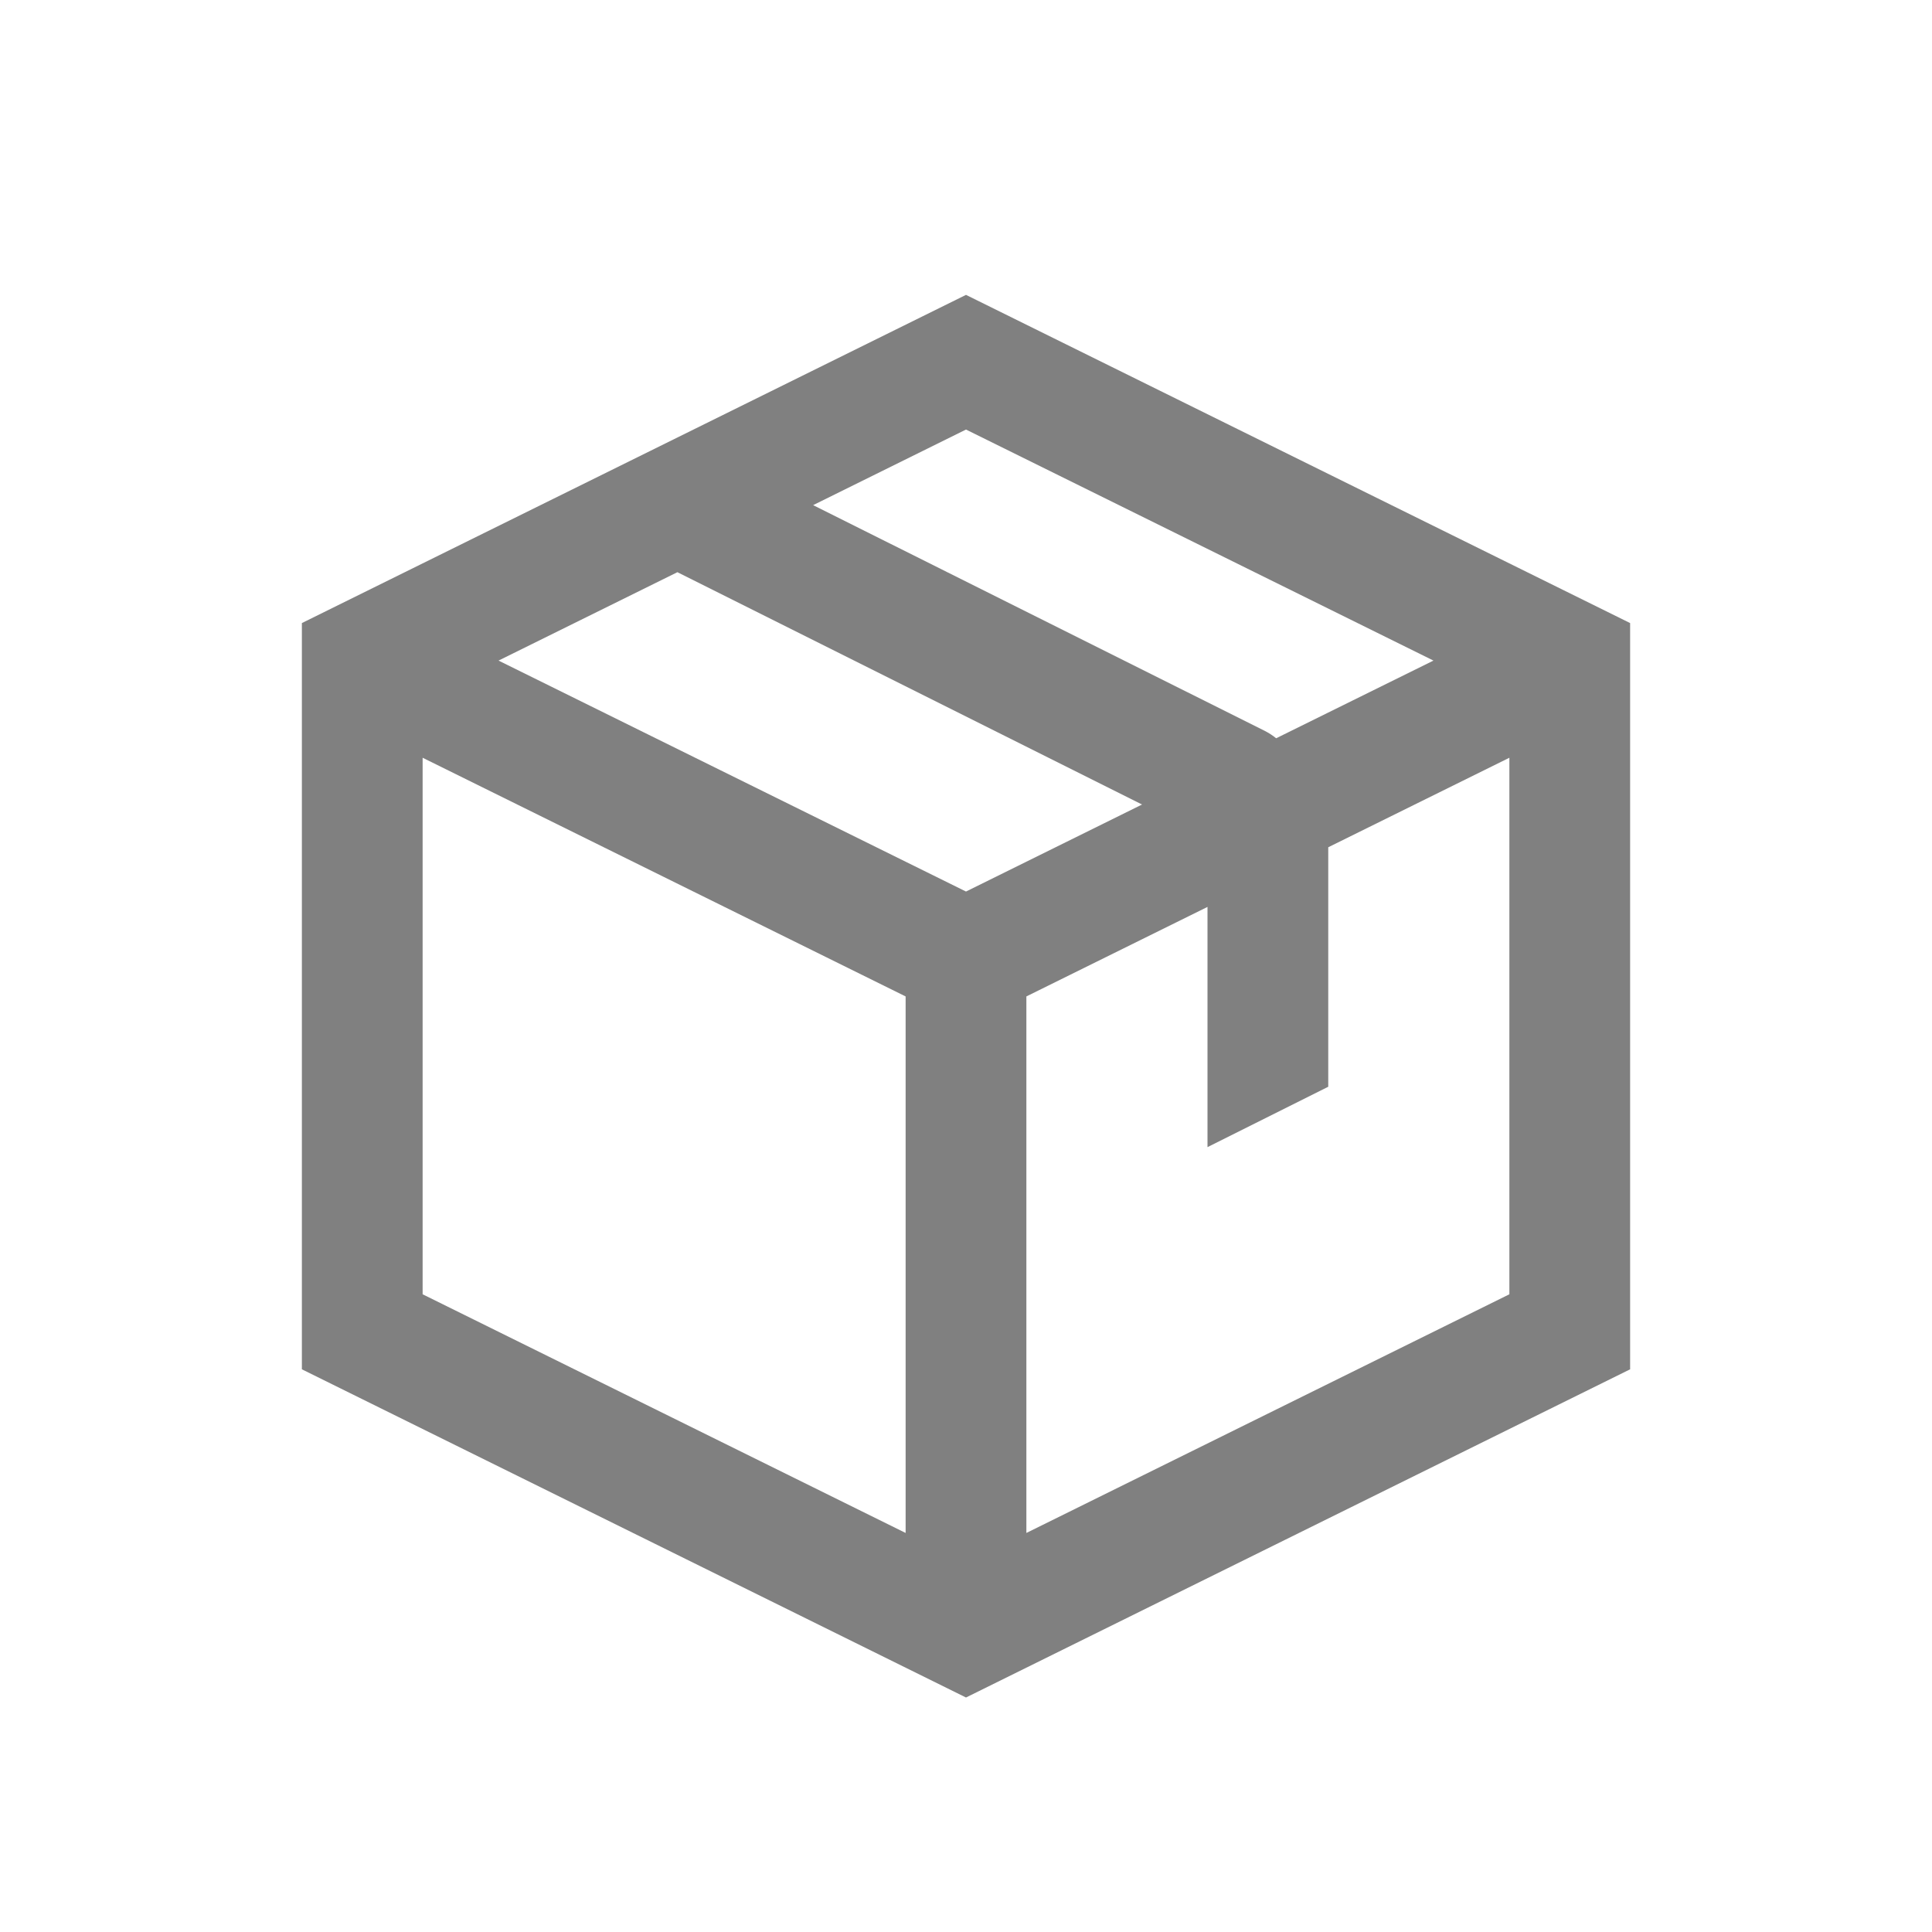 <!DOCTYPE svg PUBLIC "-//W3C//DTD SVG 1.1//EN" "http://www.w3.org/Graphics/SVG/1.1/DTD/svg11.dtd">
<!-- Uploaded to: SVG Repo, www.svgrepo.com, Transformed by: SVG Repo Mixer Tools -->
<svg width="800px" height="800px" viewBox="0 0 24 24" fill="none" xmlns="http://www.w3.org/2000/svg">
<g id="SVGRepo_bgCarrier" stroke-width="0"/>
<g id="SVGRepo_tracerCarrier" stroke-linecap="round" stroke-linejoin="round"/>
<g id="SVGRepo_iconCarrier"> <path fill-rule="evenodd" clip-rule="evenodd" d="M12 3.663L20.25 7.74V17.01L12 21.087L3.75 17.01V7.74L12 3.663ZM5.25 9.413V16.078L11.25 19.043V12.378L5.25 9.413ZM12.75 12.378V19.043L18.75 16.078V9.413L16.5 10.525V13.5L15 14.25V11.266L12.75 12.378ZM17.807 8.206L15.853 9.171C15.81 9.136 15.762 9.105 15.711 9.079L10.101 6.275L12 5.336L17.807 8.206ZM8.415 7.108L14.187 9.994L12 11.075L6.193 8.206L8.415 7.108Z" fill="#808080"/> </g>
</svg>